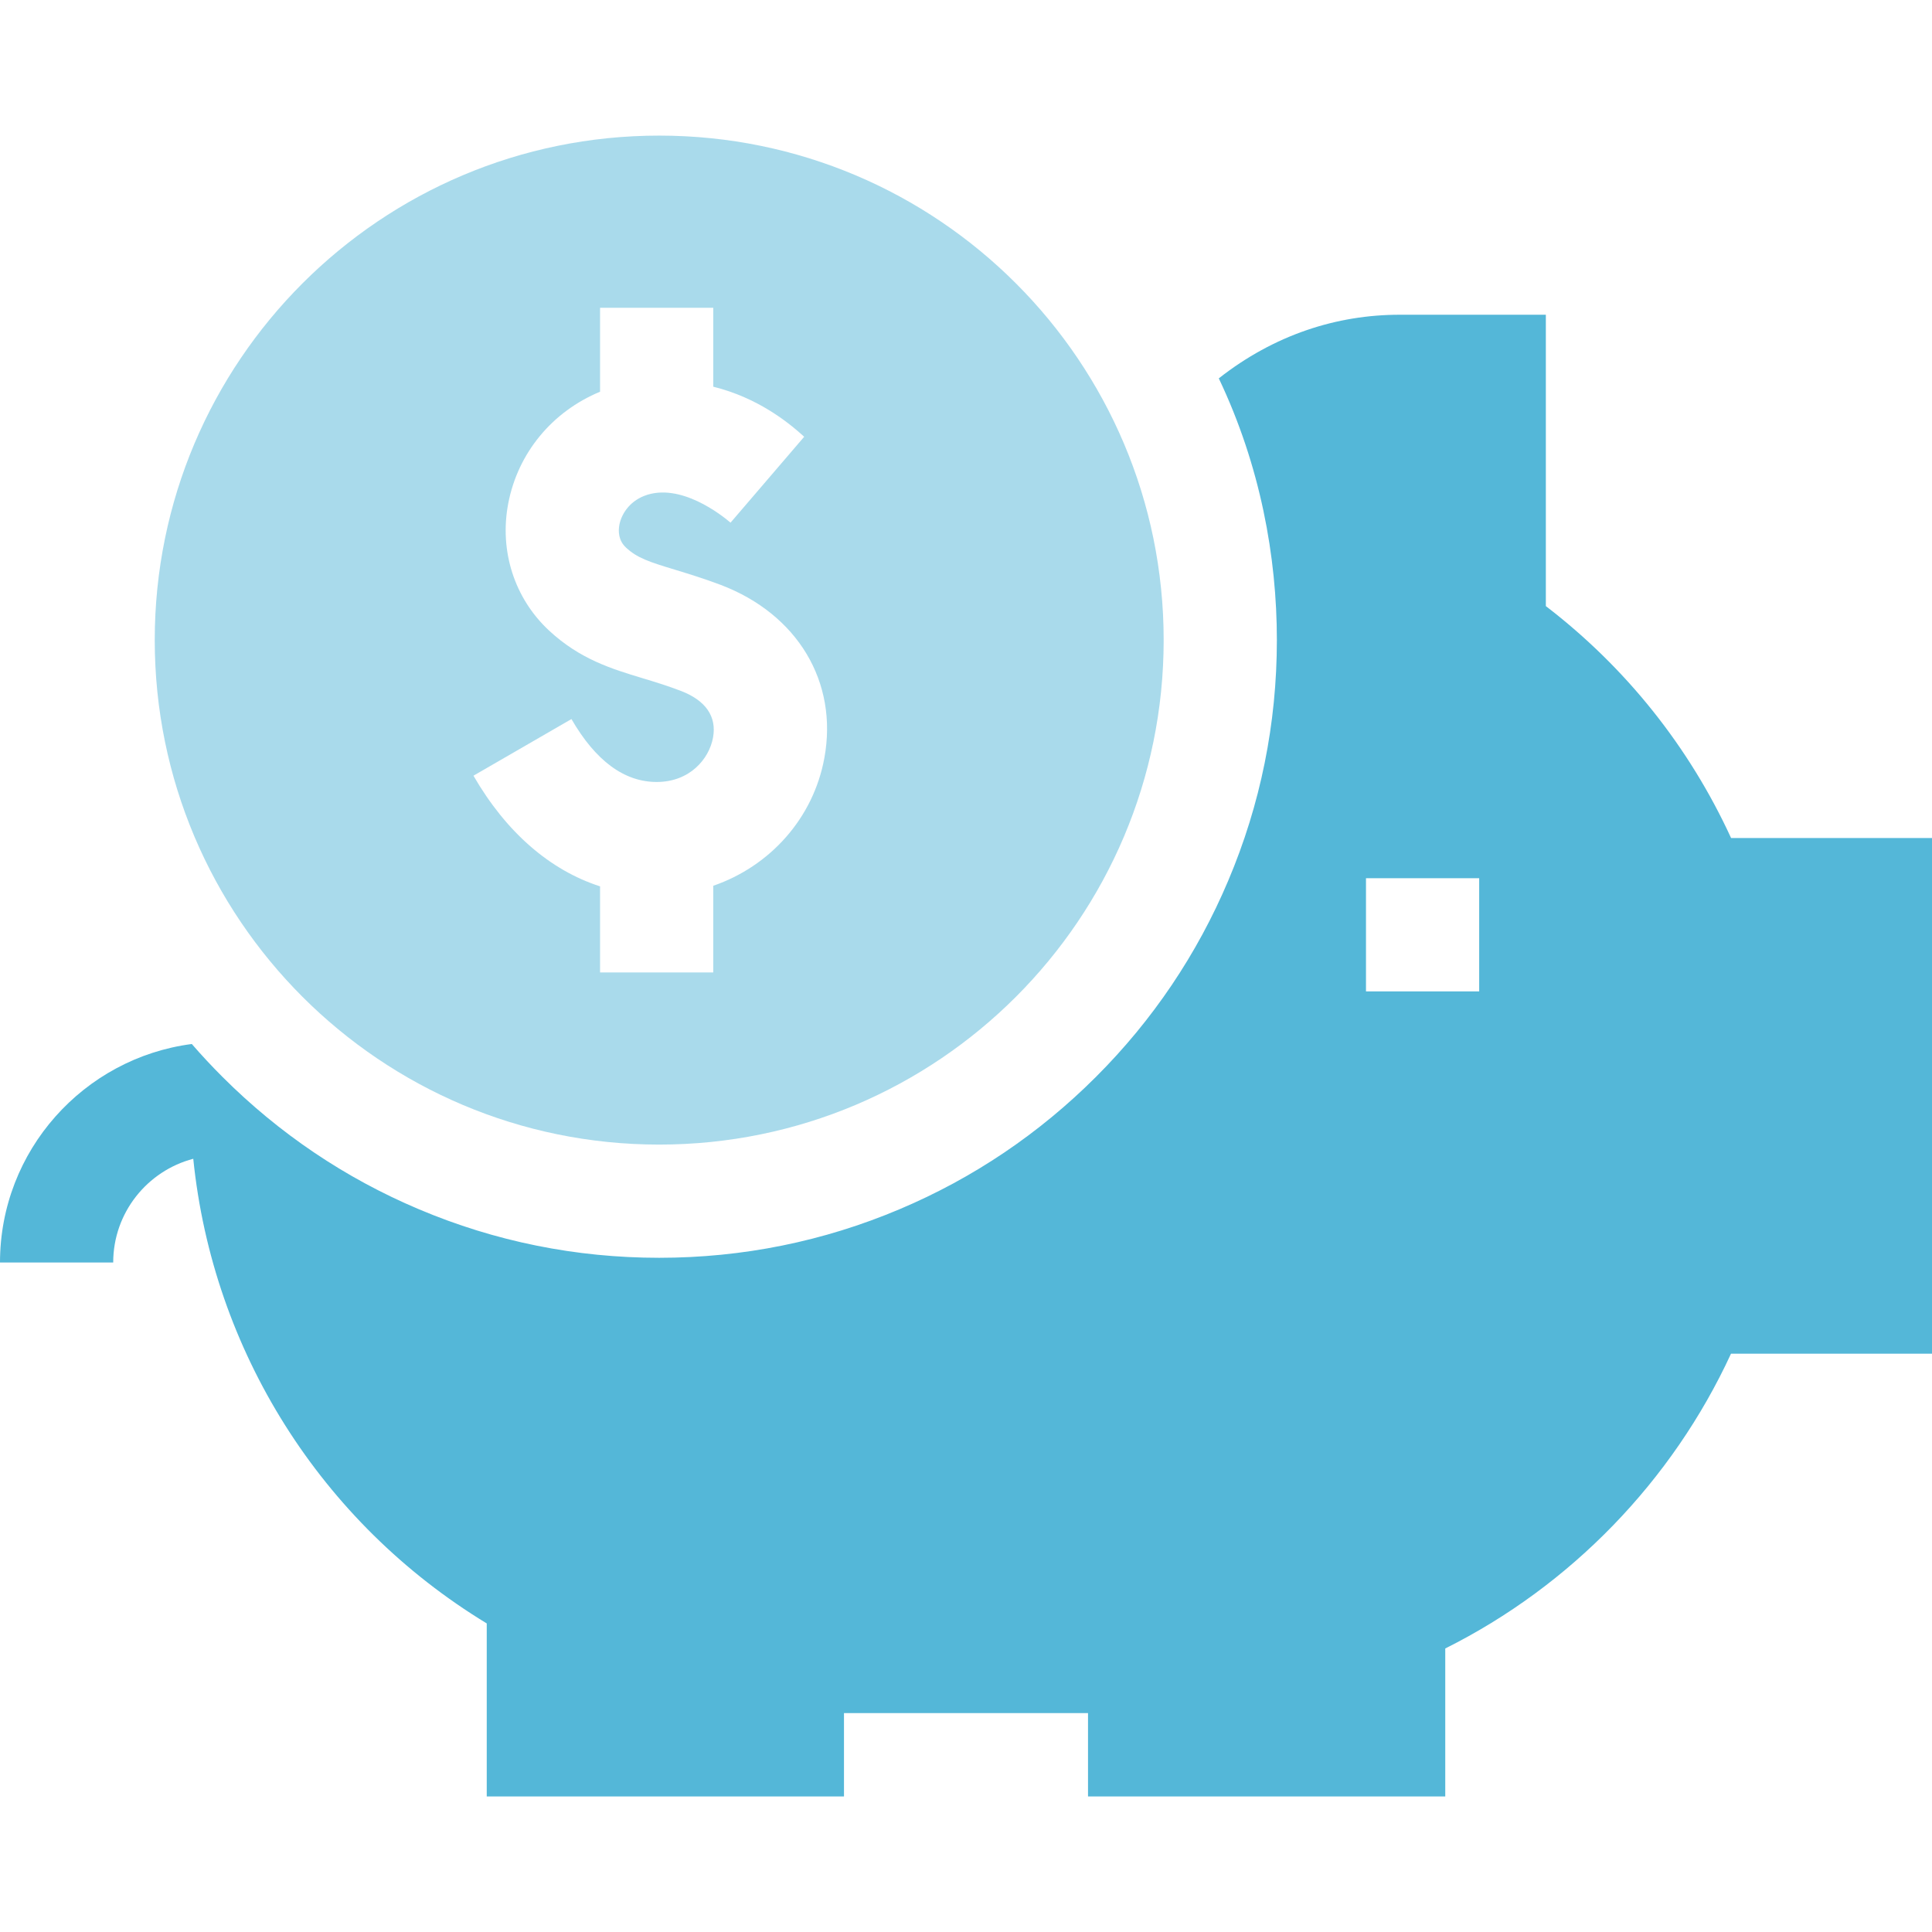 <svg width="32" height="32" viewBox="0 0 32 32" fill="none" xmlns="http://www.w3.org/2000/svg">
<g clip-path="url(#clip0_1884_6000)">
<path d="M28.672 13.88C27.977 12.368 26.93 11.056 25.604 10.039V5.213H23.184C22.14 5.213 21.104 5.546 20.187 6.267C20.875 7.713 21.149 9.222 21.149 10.602C21.149 11.983 20.878 13.323 20.344 14.585C19.829 15.804 19.092 16.898 18.153 17.836C17.214 18.775 16.12 19.513 14.901 20.028C13.639 20.562 12.299 20.833 10.918 20.833C9.538 20.833 8.198 20.562 6.936 20.028C5.717 19.513 4.623 18.775 3.684 17.836C3.508 17.66 3.339 17.479 3.177 17.292C1.387 17.525 0 19.058 0 20.911H1.875C1.875 20.087 2.439 19.393 3.201 19.193C3.525 22.371 5.314 25.219 8.062 26.889V29.755H13.979V28.374H18.021V29.755H23.938V27.304C26.016 26.266 27.698 24.53 28.671 22.421H32V13.88H28.672ZM24.5 16.421H22.625V14.546H24.5V16.421Z" fill="#54B7D8"/>
<path d="M10.918 2.246C6.304 2.246 2.563 5.987 2.563 10.602C2.563 15.217 6.304 18.958 10.918 18.958C15.533 18.958 19.274 15.217 19.274 10.602C19.274 5.987 15.533 2.246 10.918 2.246ZM13.654 12.555C13.471 13.556 12.75 14.349 11.814 14.671V16.107H9.939V14.681C9.109 14.413 8.384 13.786 7.842 12.848L9.465 11.91C9.865 12.602 10.34 12.952 10.877 12.952C11.425 12.952 11.745 12.571 11.81 12.217C11.874 11.867 11.688 11.599 11.271 11.441C11.044 11.355 10.838 11.292 10.639 11.232C10.13 11.078 9.603 10.918 9.092 10.442C8.52 9.909 8.268 9.123 8.418 8.339C8.577 7.504 9.145 6.817 9.939 6.488V5.098H11.814V6.405C12.552 6.588 13.054 6.992 13.32 7.234L12.1 8.657C11.966 8.542 11.267 7.981 10.671 8.213C10.416 8.313 10.291 8.525 10.259 8.691C10.239 8.798 10.241 8.951 10.369 9.07C10.555 9.243 10.753 9.307 11.183 9.437C11.401 9.504 11.649 9.579 11.936 9.687C13.21 10.171 13.885 11.296 13.654 12.555Z" fill="#54B7D8" fill-opacity="0.5"/>
</g>
<defs>
<clipPath id="clip0_1884_6000">
<rect width="32" height="32" fill="white"/>
</clipPath>
</defs>
</svg>
